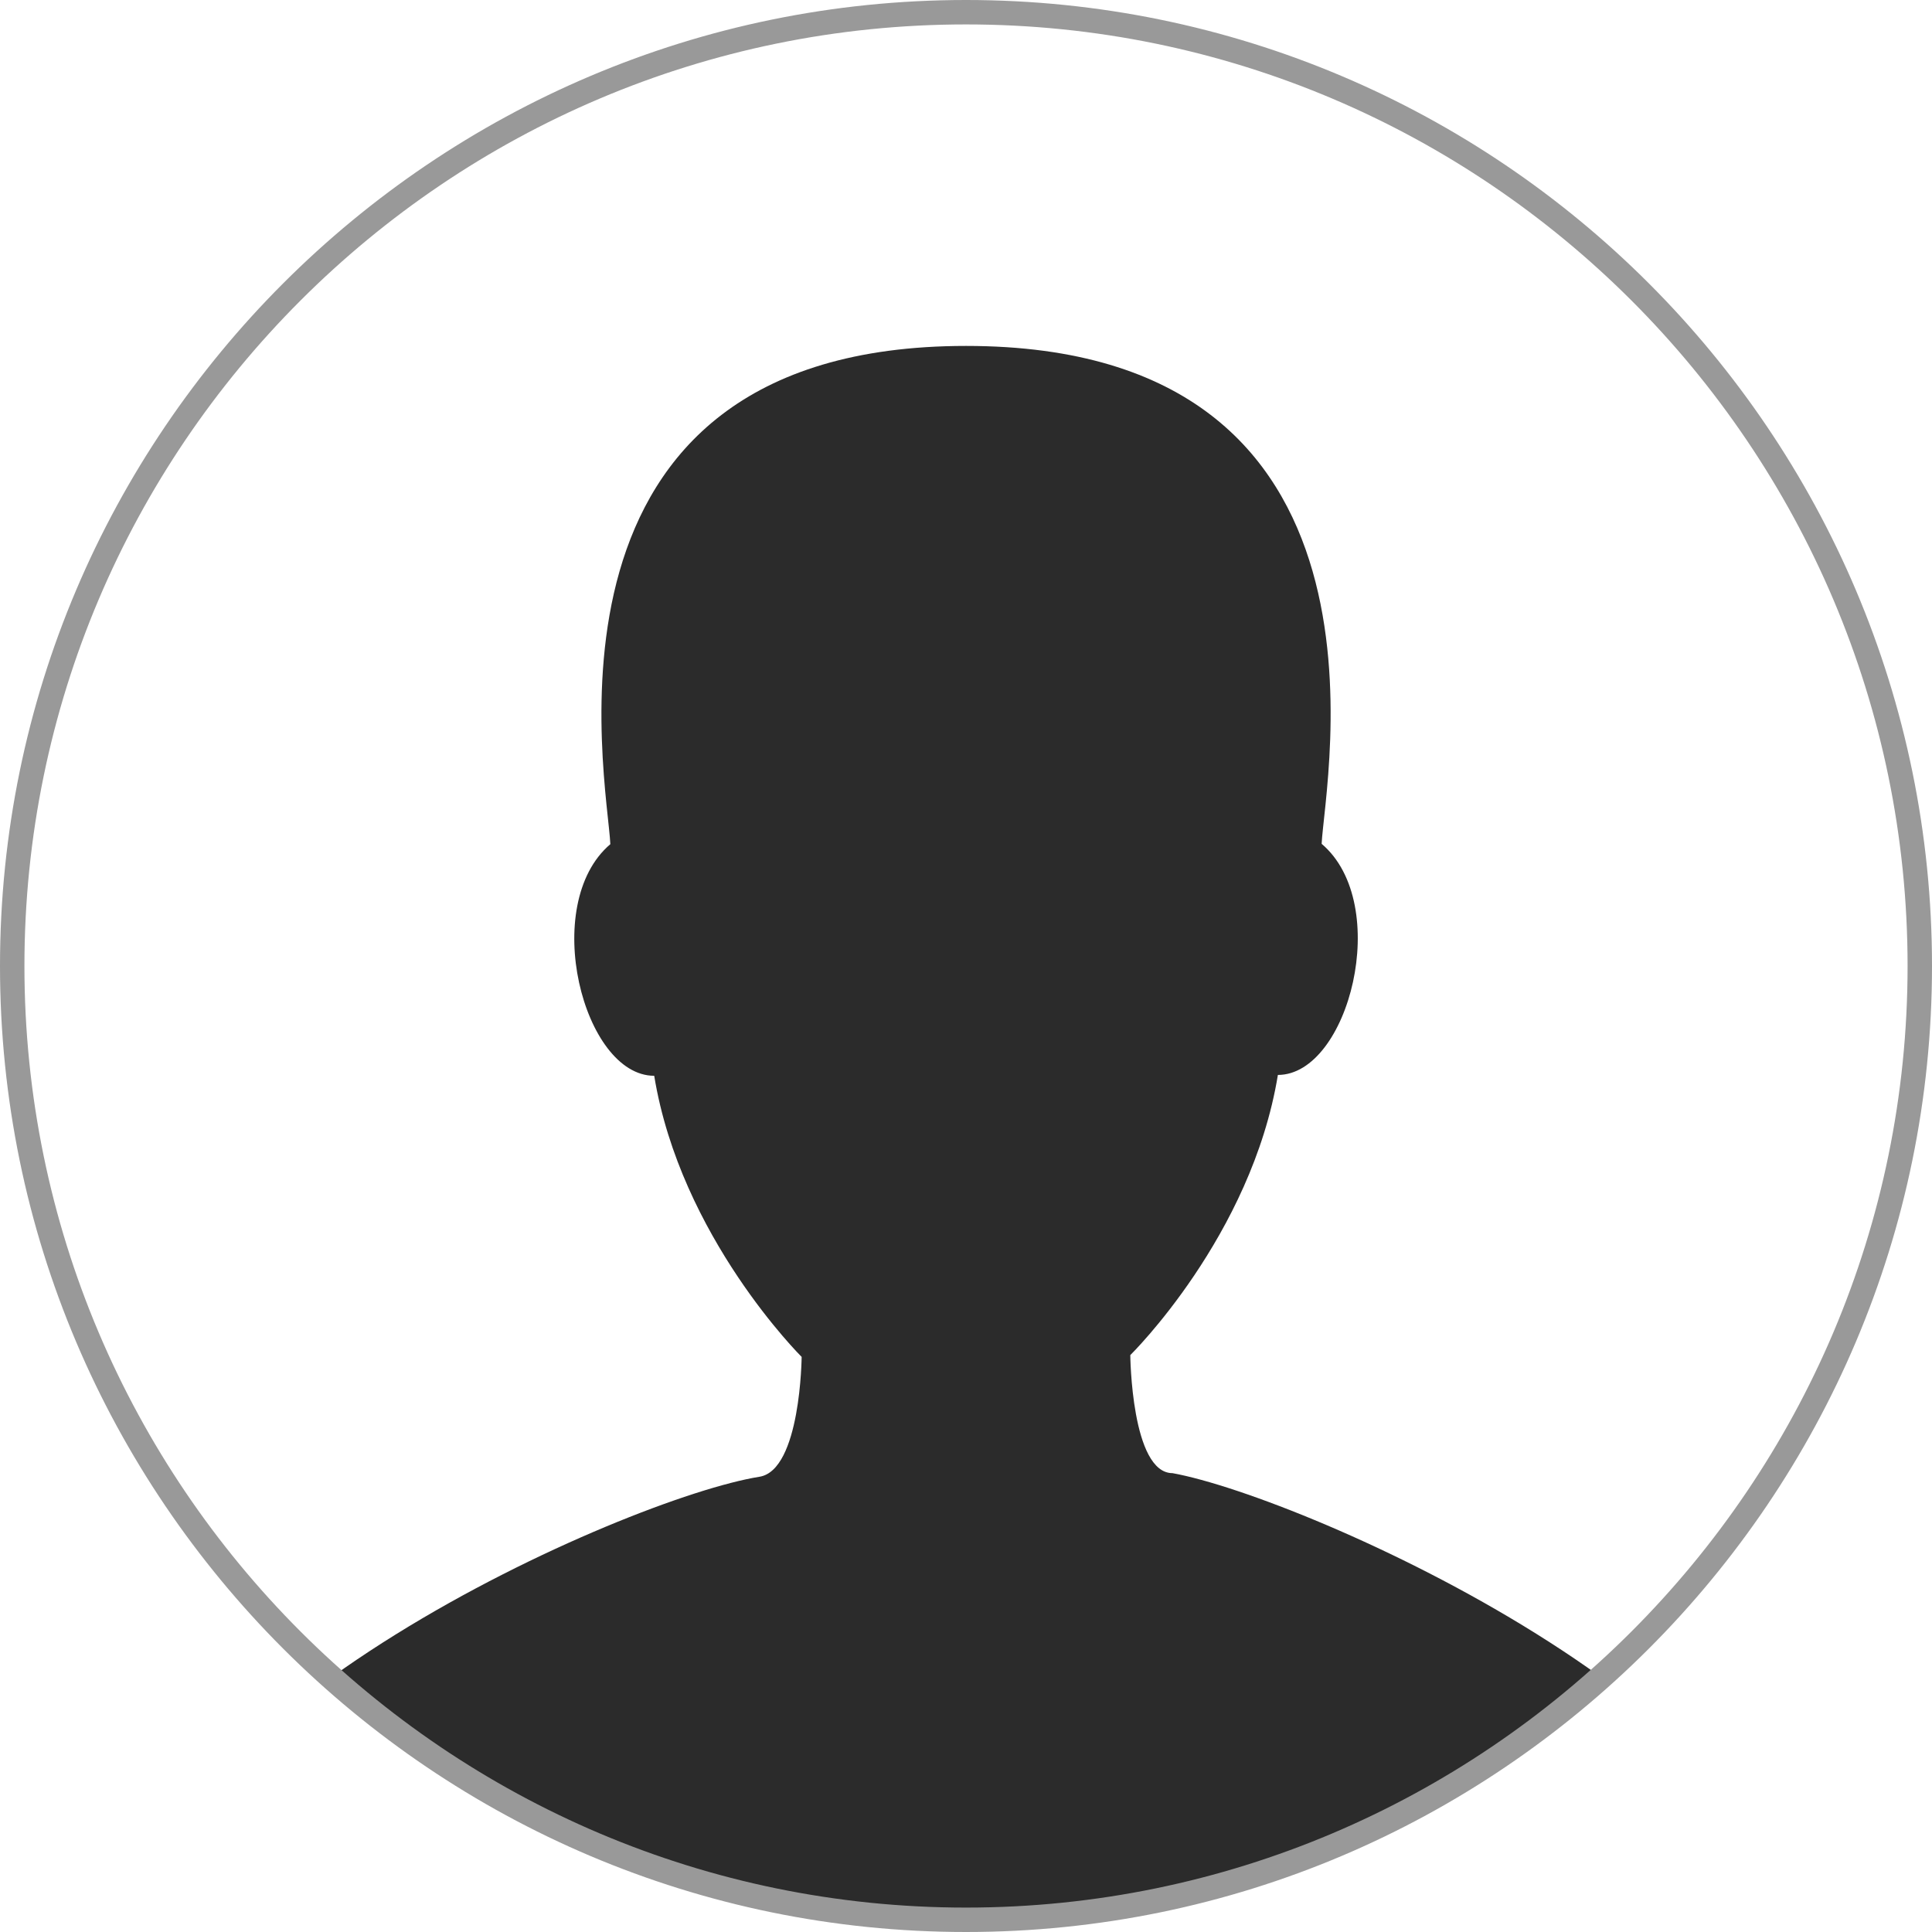 <?xml version="1.0" encoding="utf-8"?>
<!DOCTYPE svg PUBLIC "-//W3C//DTD SVG 1.1//EN" "http://www.w3.org/Graphics/SVG/1.1/DTD/svg11.dtd">
<svg version="1.1" id="iLoginCircle" xmlns="http://www.w3.org/2000/svg" xmlns:xlink="http://www.w3.org/1999/xlink" x="0px" y="0px" width="100%" height="100%" viewBox="0 0 240 240" preserveAspectRatio="xMidYMid meet">
<defs><circle id="a" cx="120" cy="120" r="118.05"/></defs>
<circle id="background" opacity="0" fill="#FFFFFF" cx="120" cy="120" r="119.436"/>
<clipPath id="b"><use xlink:href="#a" overflow="visible"/></clipPath><path clip-path="url(#b)" id="man" fill="#2B2B2B" d="M145.654 183h.005c-5.123 0-5.25-14.663-5.25-14.663s15.054-14.78 18.335-34.805c8.81 0 14.258-21.223 5.435-28.708.376-7.886 11.333-61.852-44.17-61.852-55.513 0-44.546 54.008-44.19 61.894-8.808 7.485-3.364 28.772 5.45 28.772 3.276 20.024 18.315 34.92 18.315 34.92s-.117 14.07-5.24 14.89C77.866 186.073 16.3 213.233 16.3 243h207.4c0-29.766-61.566-57-78.046-60z"/>
<path id="stroke" fill="#999999" d="M120 240C53.832 240 0 186.168 0 120S53.832 0 120 0s120 53.832 120 120-53.832 120-120 120zm0-236.966C55.504 3.034 3.034 55.504 3.034 120S55.504 236.967 120 236.967 236.967 184.497 236.967 120c0-64.496-52.47-116.966-116.967-116.966z"/>
</svg>